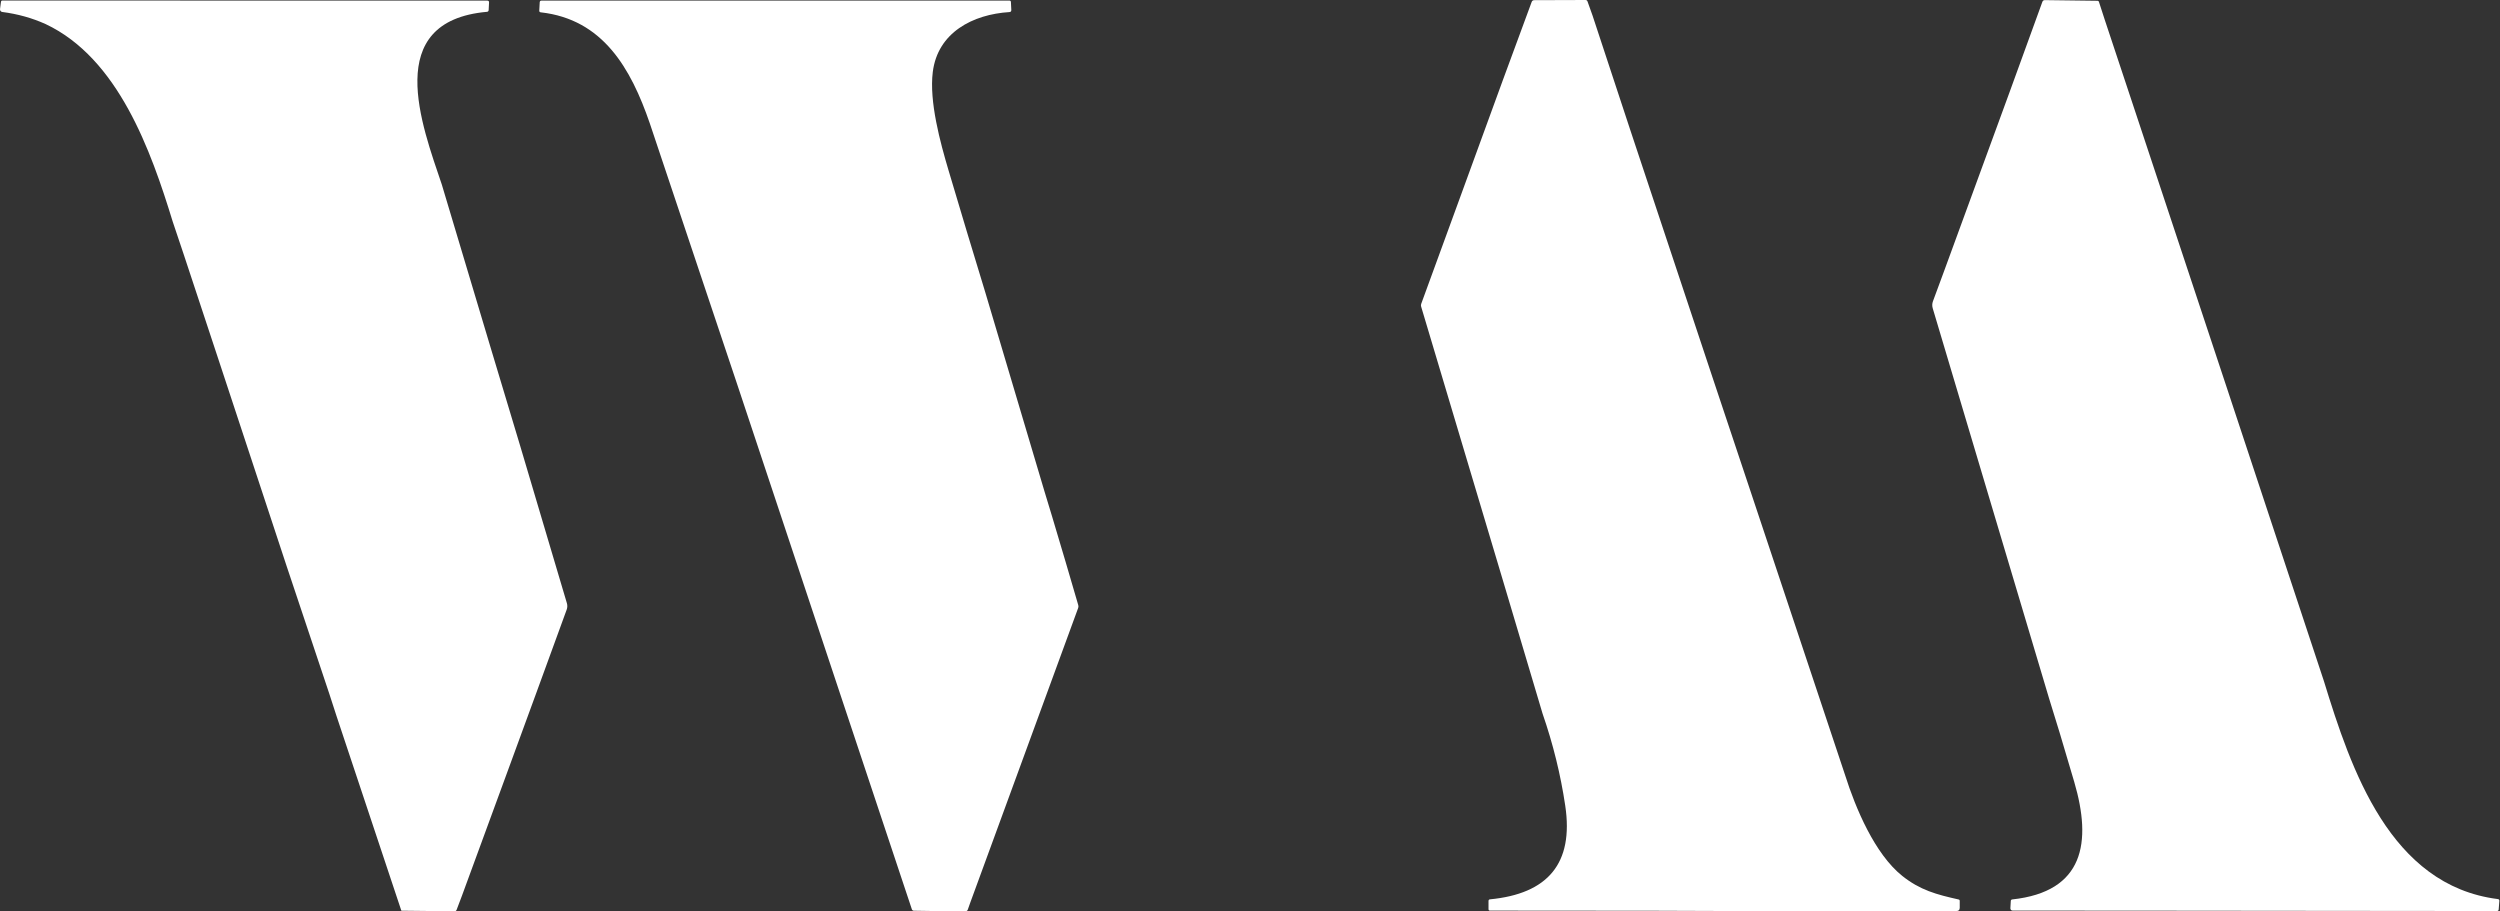 <svg width="886" height="323" viewBox="0 0 886 323" fill="none" xmlns="http://www.w3.org/2000/svg">
<rect x="0" y="0" width="886" height="323" fill="#333333" stroke="none"/>
<path d="M156.578 65.41L173.868 123.17L184.428 158.28L200.908 213.78C201.128 214.52 201.104 215.313 200.838 216.04L190.018 245.7L179.778 273.66L163.718 317.44L161.828 322.43C161.694 322.783 161.434 322.96 161.048 322.96L142.238 322.75L119.268 253.78L116.718 245.92L104.888 210.52L101.568 200.59L77.818 128.6L65.118 90.19L61.188 78.48C53.508 53.41 41.898 20.65 16.158 8.53C11.404 6.383 6.281 4.953 0.788 4.24C0.549 4.208 0.333 4.082 0.187 3.891C0.041 3.7 -0.024 3.459 0.008 3.22L0.348 0.64C0.388 0.34 0.558 0.19 0.858 0.19L172.688 0.22C173.128 0.22 173.338 0.44 173.318 0.88L173.178 3.56C173.158 3.947 172.954 4.157 172.568 4.19C135.208 7.54 149.548 44.49 156.578 65.41Z" fill="white"/>
<path d="M564.388 5.48L577.858 46.34L606.948 133.85L621.448 177.29L653.918 274.74C657.618 286.44 664.428 302.65 674.148 310.41C680.468 315.46 686.328 317.03 694.118 318.77C694.391 318.83 694.528 319.003 694.528 319.29V321.71C694.528 322.483 694.141 322.87 693.368 322.87L649.018 323L586.288 322.77L528.058 322.72C527.704 322.72 527.528 322.547 527.528 322.2V319.26C527.527 319.129 527.576 319.003 527.664 318.905C527.753 318.807 527.875 318.745 528.008 318.73C548.528 316.77 557.768 306.03 554.728 285.57C553.088 274.523 550.404 263.63 546.678 252.89L533.198 207.6L503.648 108.65C503.551 108.332 503.561 107.991 503.678 107.68L517.658 69.4L532.648 28.3L542.838 0.65C542.903 0.477 543.019 0.328 543.171 0.222C543.323 0.117 543.503 0.06 543.688 0.06L561.888 0C562.248 0 562.488 0.167 562.608 0.5L564.388 5.48Z" fill="white"/>
<path d="M745.918 6.99L756.468 38.77L788.998 136.86L804.238 182.91L823.608 241.43C833.198 272.65 847.008 313.79 885.218 318.63C885.618 318.677 885.801 318.9 885.768 319.3L885.528 322.37C885.518 322.506 885.456 322.633 885.356 322.726C885.256 322.819 885.124 322.87 884.988 322.87L769.778 322.75L713.248 322.71C713.143 322.71 713.04 322.689 712.943 322.648C712.847 322.607 712.761 322.546 712.689 322.471C712.617 322.395 712.561 322.305 712.524 322.207C712.488 322.109 712.472 322.004 712.478 321.9L712.628 319.27C712.636 319.141 712.69 319.019 712.78 318.926C712.869 318.833 712.989 318.774 713.118 318.76C738.648 316.02 741.378 298.49 735.118 277.14C731.311 264.14 728.324 254.23 726.158 247.41L705.868 179.39L684.958 109.26C684.711 108.442 684.739 107.564 685.038 106.76L688.928 96.23L712.368 32.17L723.808 0.67C723.961 0.243 724.264 0.033 724.718 0.04L743.328 0.28C743.601 0.287 743.781 0.417 743.868 0.67L745.918 6.99Z" fill="white"/>
<path d="M330.578 25.52C329.268 35.99 333.198 50.41 336.208 60.53C340.481 74.943 344.818 89.34 349.218 103.72L370.198 174.27L372.798 182.83L377.718 199.36L382.138 214.46C382.235 214.785 382.224 215.132 382.108 215.45L343.878 319.85L342.978 322.39C342.858 322.73 342.621 322.903 342.268 322.91L339.288 323L323.868 322.76C323.71 322.758 323.557 322.706 323.43 322.613C323.303 322.52 323.207 322.39 323.158 322.24L297.748 245.93L261.198 136.02L247.518 95.19L230.288 43.71C223.598 24.24 213.678 6.84 191.648 4.37C191.268 4.33 191.091 4.12 191.118 3.74L191.278 0.82C191.304 0.413 191.518 0.21 191.918 0.21H357.728C358.068 0.21 358.248 0.38 358.268 0.72L358.408 3.53C358.428 4.003 358.201 4.253 357.728 4.28C344.788 5.09 332.318 11.51 330.578 25.52Z" fill="white"/>
</svg>
